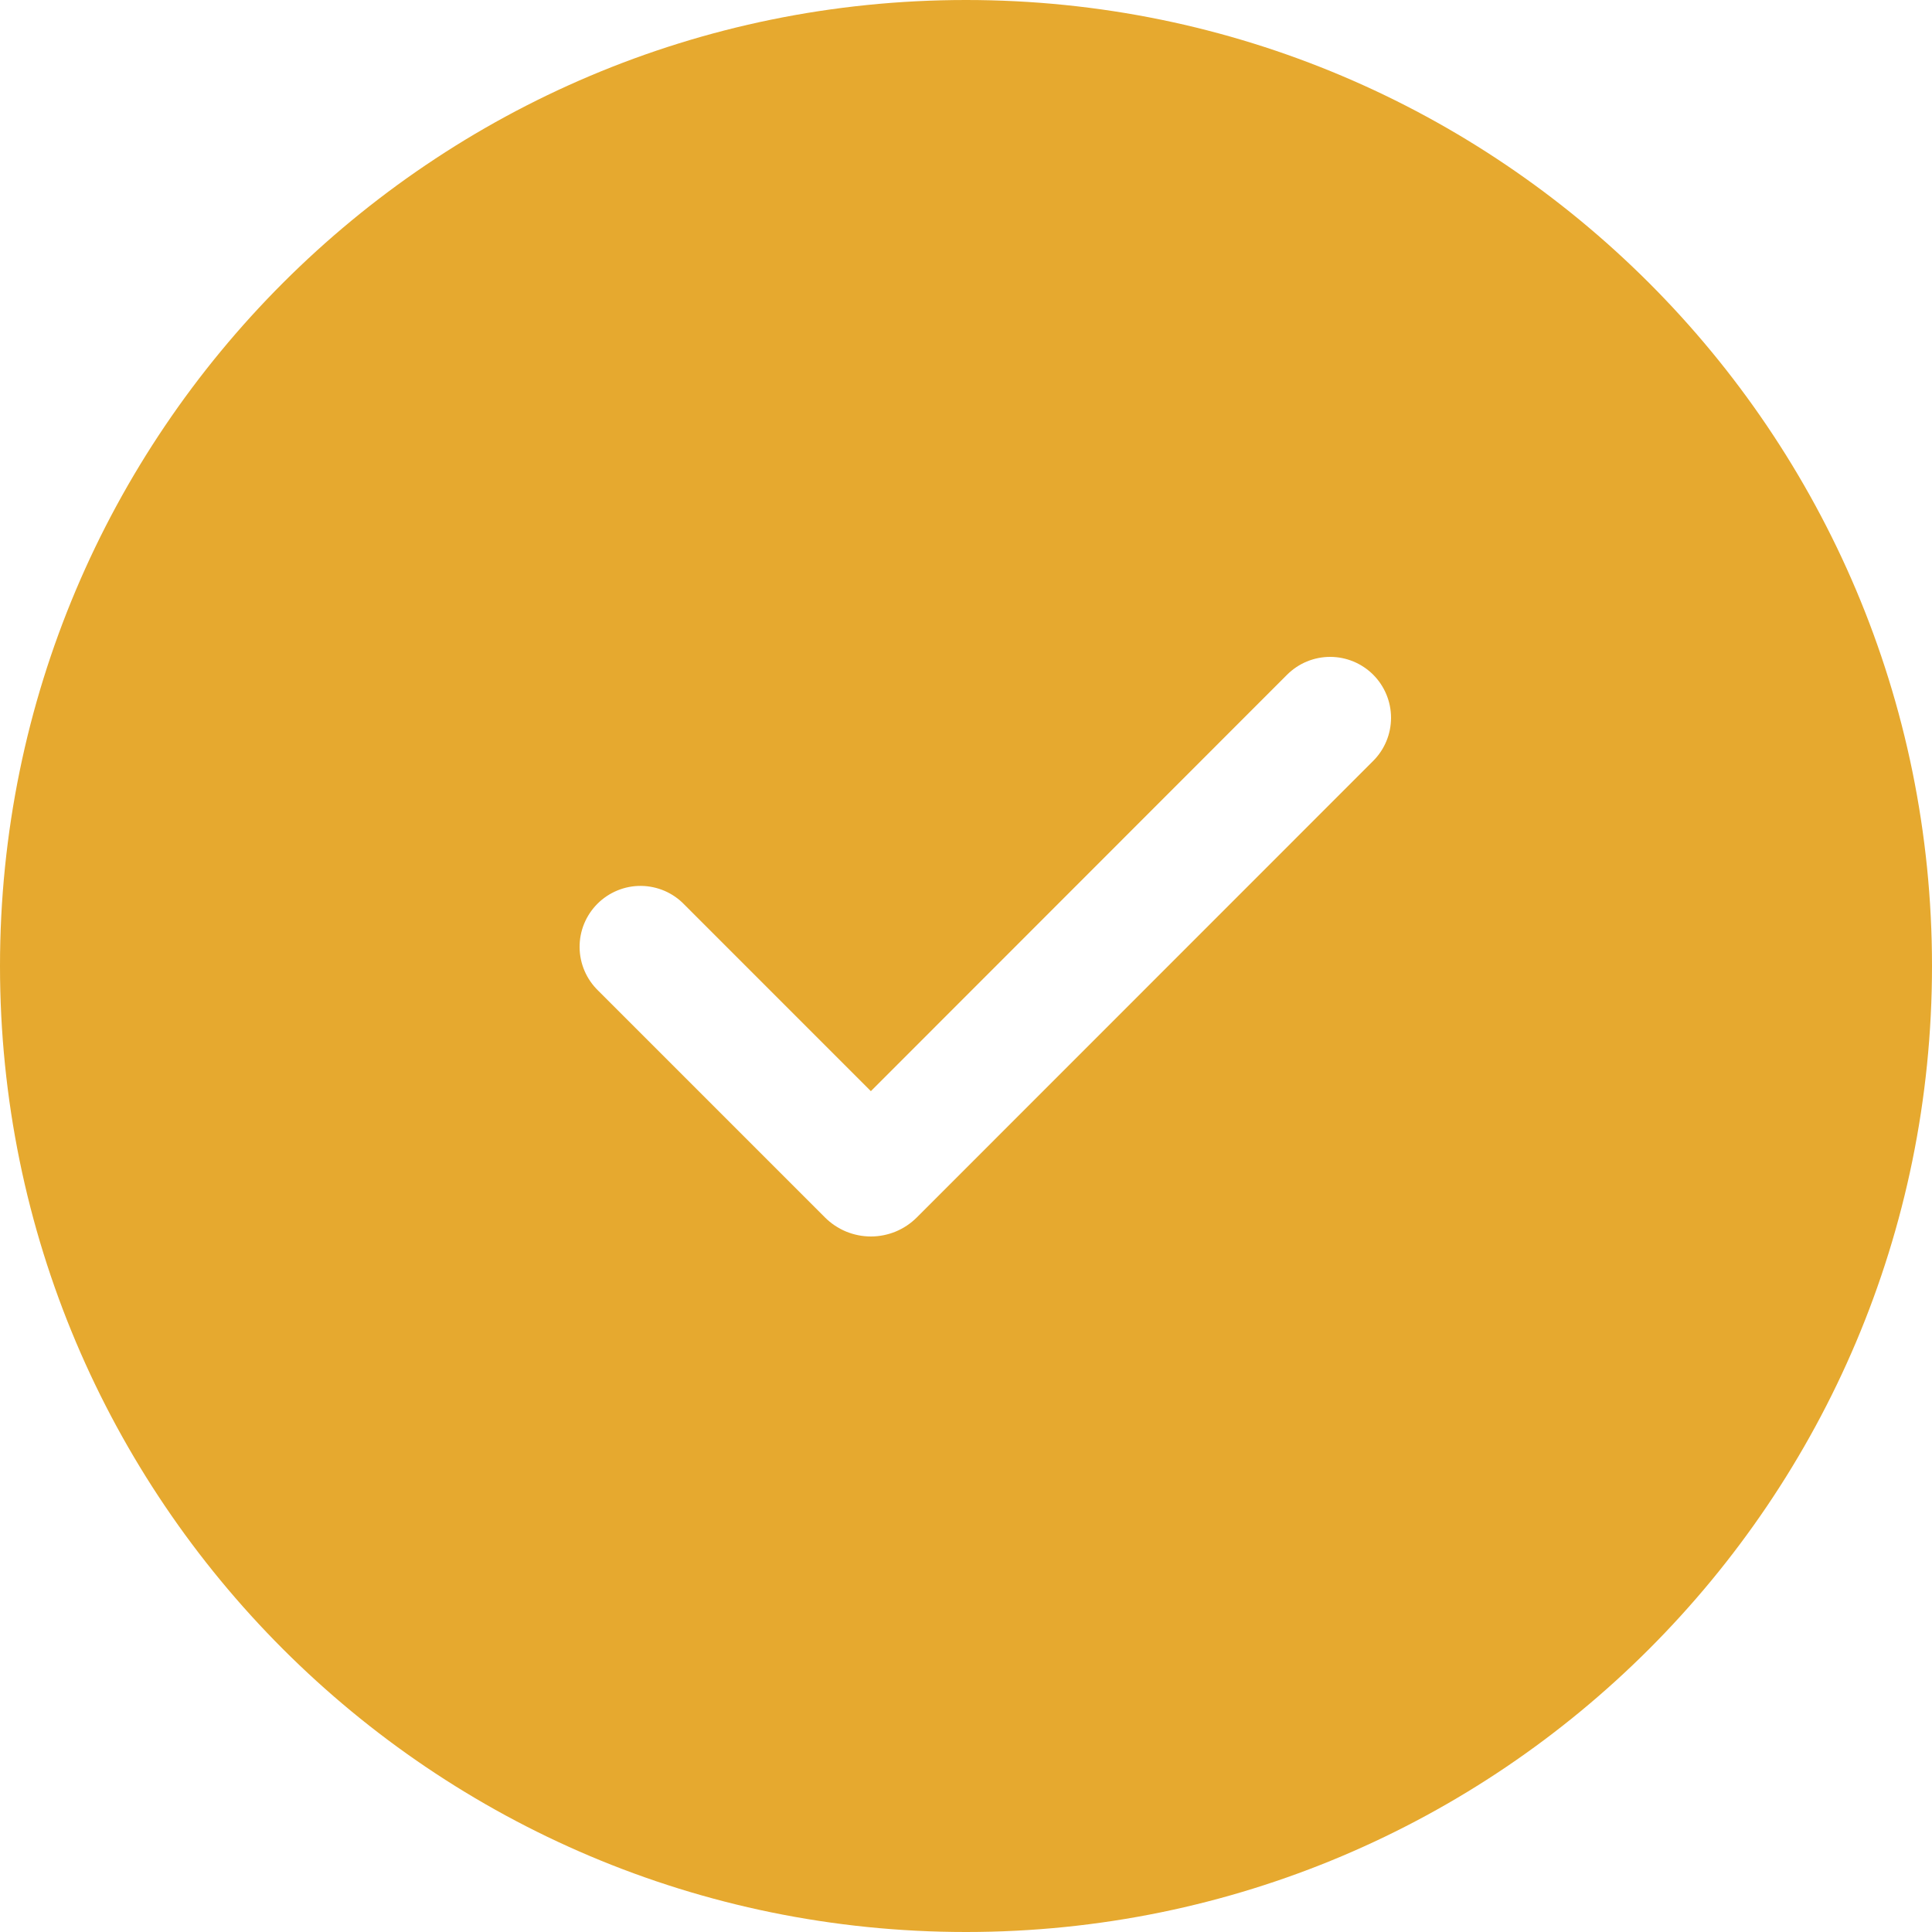 <svg width="50" height="50" viewBox="0 0 50 50" fill="none" xmlns="http://www.w3.org/2000/svg">
<path fill-rule="evenodd" clip-rule="evenodd" d="M25 50C38.807 50 50 38.807 50 25C50 11.193 38.807 0 25 0C11.193 0 0 11.193 0 25C0 38.807 11.193 50 25 50ZM36 18.577C36 18.159 35.834 17.758 35.539 17.462C35.392 17.316 35.218 17.199 35.027 17.12C34.836 17.041 34.631 17 34.424 17C34.217 17 34.012 17.041 33.821 17.12C33.629 17.199 33.456 17.316 33.309 17.462L22.538 28.239L17.709 23.409C17.564 23.258 17.39 23.138 17.198 23.055C17.006 22.973 16.799 22.929 16.59 22.927C16.38 22.925 16.173 22.965 15.979 23.045C15.786 23.124 15.61 23.241 15.462 23.389C15.314 23.537 15.197 23.713 15.117 23.907C15.038 24.101 14.998 24.308 15 24.517C15.002 24.727 15.045 24.934 15.128 25.126C15.21 25.318 15.331 25.492 15.481 25.638L21.35 31.507C21.506 31.663 21.691 31.787 21.895 31.872C22.099 31.956 22.317 32 22.538 32C22.759 32 22.978 31.956 23.182 31.872C23.386 31.787 23.571 31.663 23.727 31.507L35.539 19.691C35.834 19.396 36 18.995 36 18.577Z" fill="#E6A92F"/>
</svg>

